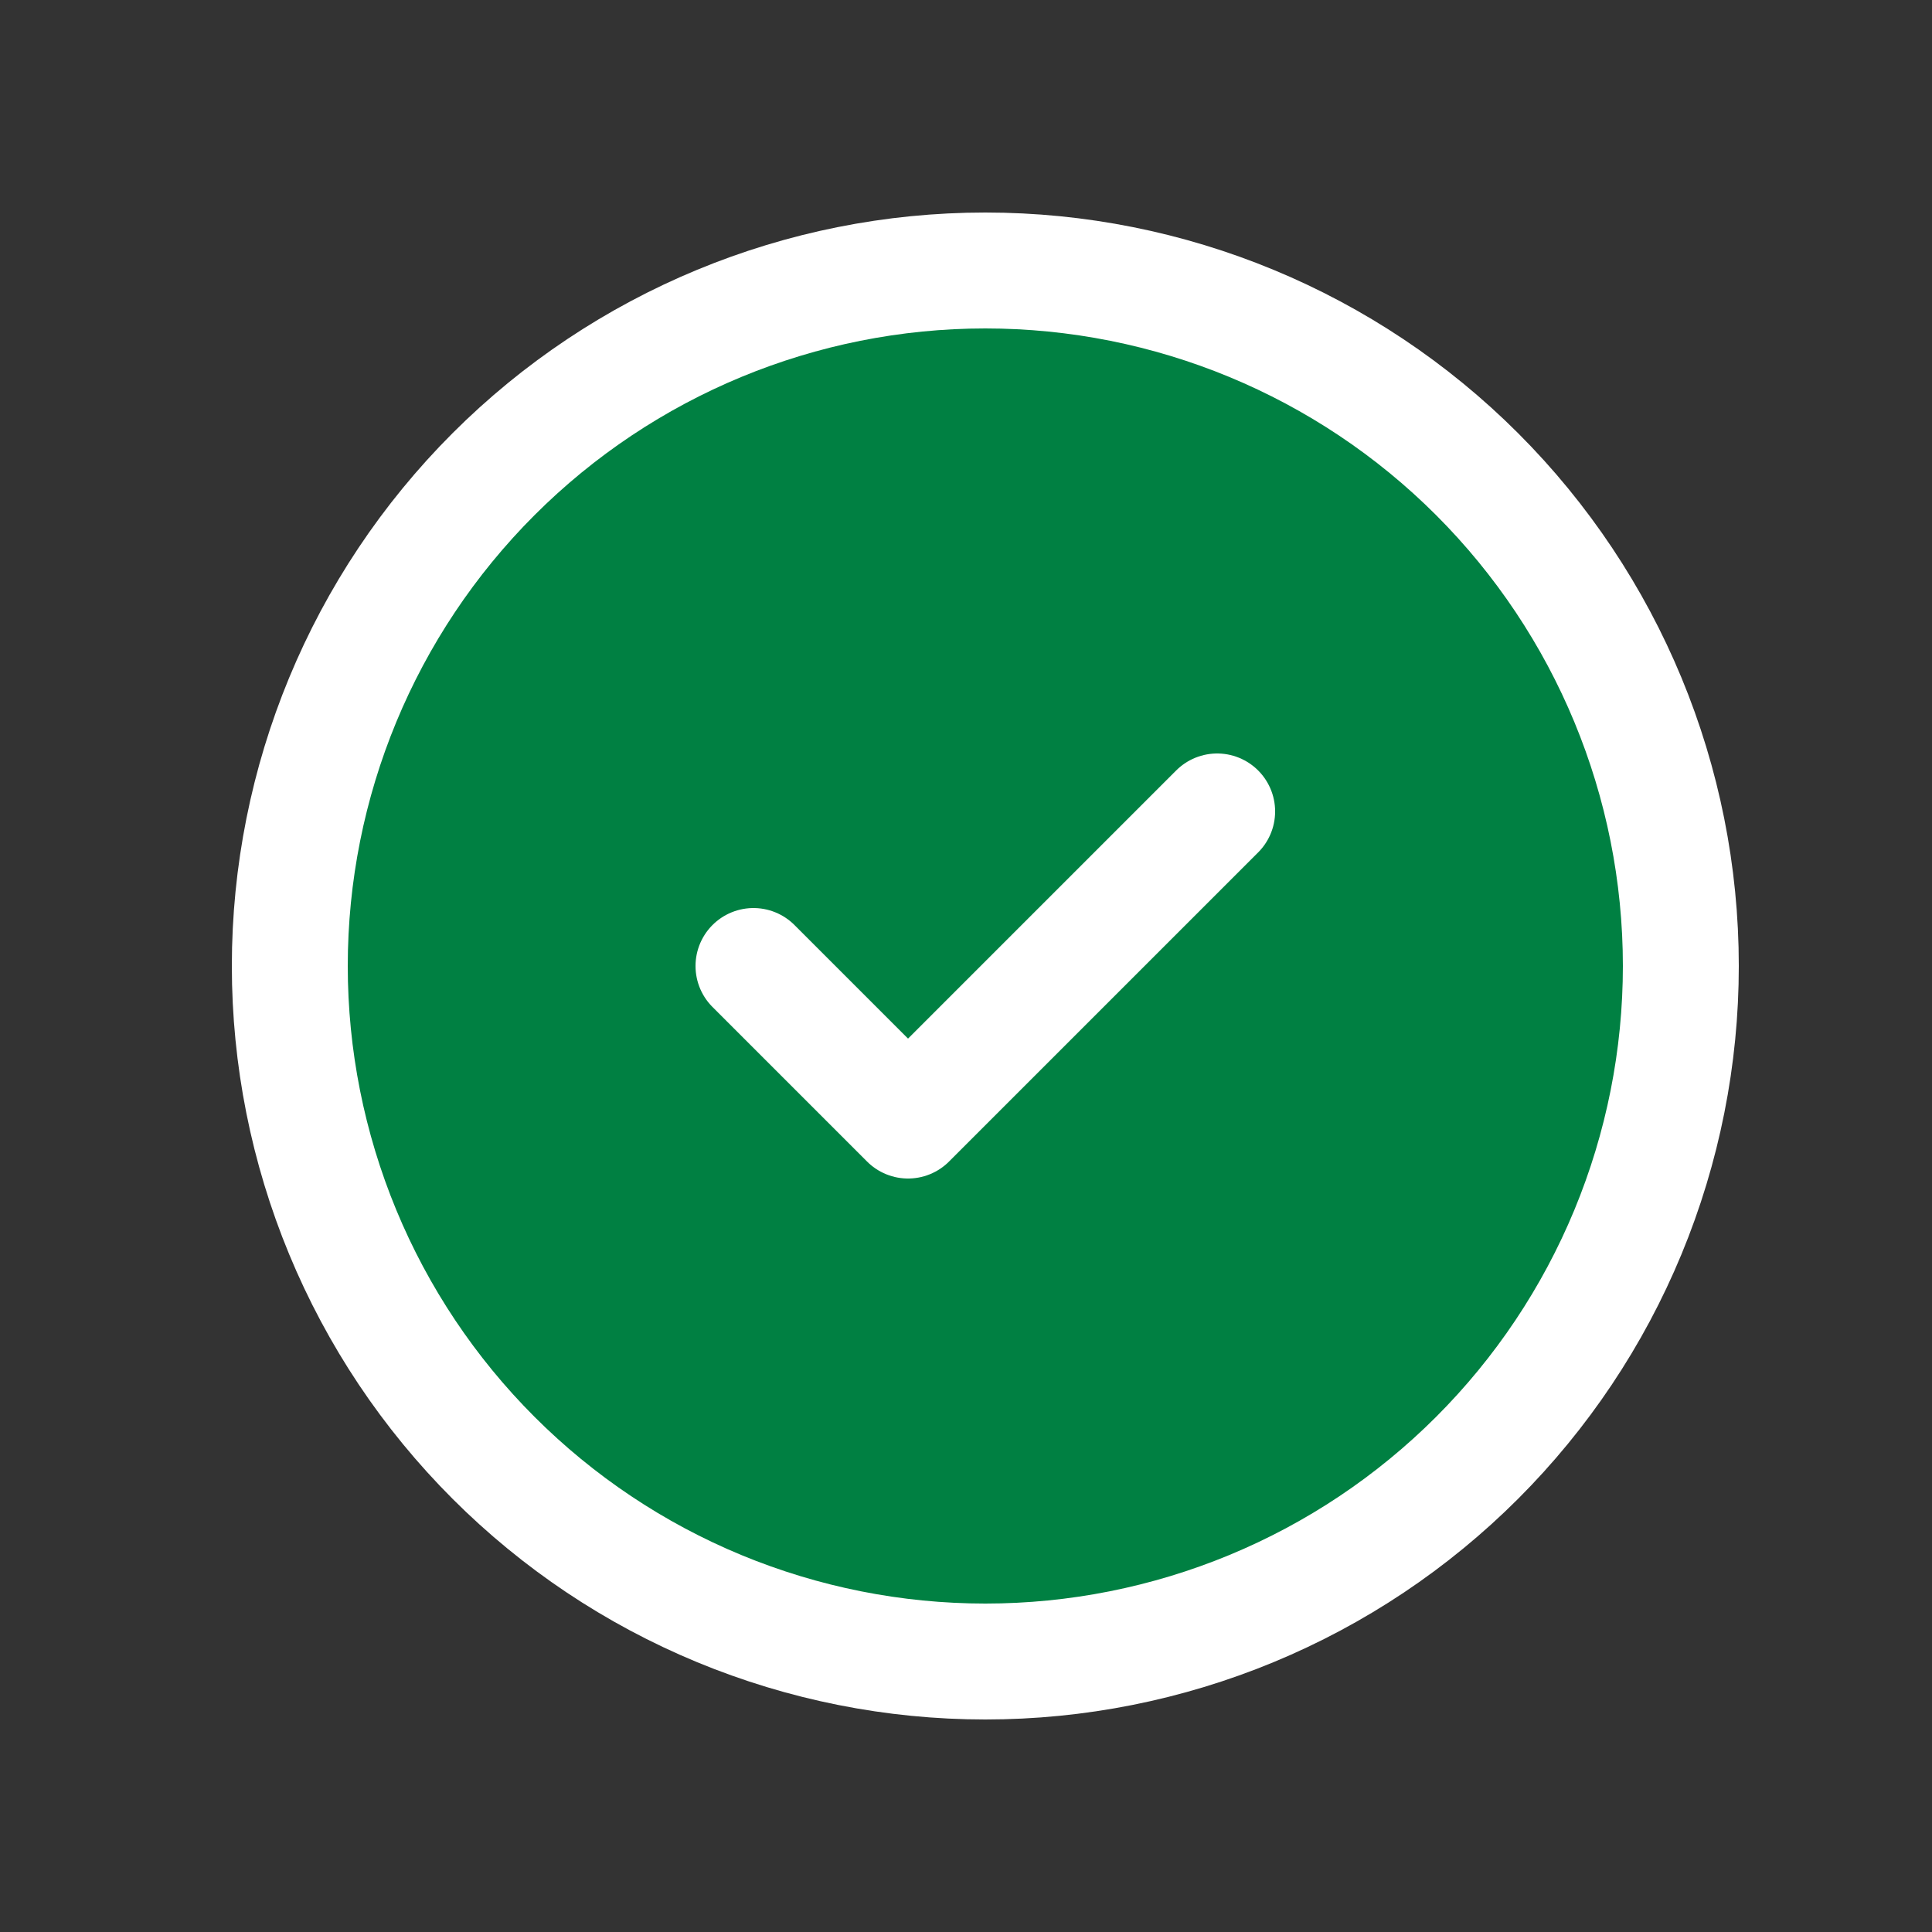 <svg width="25" height="25" viewBox="0 0 25 25" fill="none" xmlns="http://www.w3.org/2000/svg">
<rect x="0" y="0" width="25" height="25" fill="#333333" stroke="none"/>
<g id="Icon old/check-circle/24/on">
<g id="Vector">
<path d="M21.065 15.944C21.517 14.852 21.75 13.682 21.75 12.5C21.75 10.113 20.802 7.824 19.114 6.136C17.426 4.448 15.137 3.5 12.75 3.5C10.363 3.5 8.074 4.448 6.386 6.136C4.698 7.824 3.75 10.113 3.75 12.5C3.75 13.682 3.983 14.852 4.435 15.944C4.887 17.036 5.55 18.028 6.386 18.864C7.222 19.7 8.214 20.363 9.306 20.815C10.398 21.267 11.568 21.5 12.75 21.5C13.932 21.5 15.102 21.267 16.194 20.815C17.286 20.363 18.278 19.7 19.114 18.864C19.95 18.028 20.613 17.036 21.065 15.944Z" fill="#008042"/>
<path d="M9.75 12.5L11.75 14.5L15.75 10.5M21.75 12.5C21.75 13.682 21.517 14.852 21.065 15.944C20.613 17.036 19.95 18.028 19.114 18.864C18.278 19.7 17.286 20.363 16.194 20.815C15.102 21.267 13.932 21.5 12.75 21.5C11.568 21.5 10.398 21.267 9.306 20.815C8.214 20.363 7.222 19.7 6.386 18.864C5.55 18.028 4.887 17.036 4.435 15.944C3.983 14.852 3.75 13.682 3.75 12.5C3.75 10.113 4.698 7.824 6.386 6.136C8.074 4.448 10.363 3.5 12.75 3.5C15.137 3.5 17.426 4.448 19.114 6.136C20.802 7.824 21.75 10.113 21.75 12.5Z" stroke="white" stroke-width="1.5" stroke-linecap="round" stroke-linejoin="round"/>
</g>
</g>
</svg>
